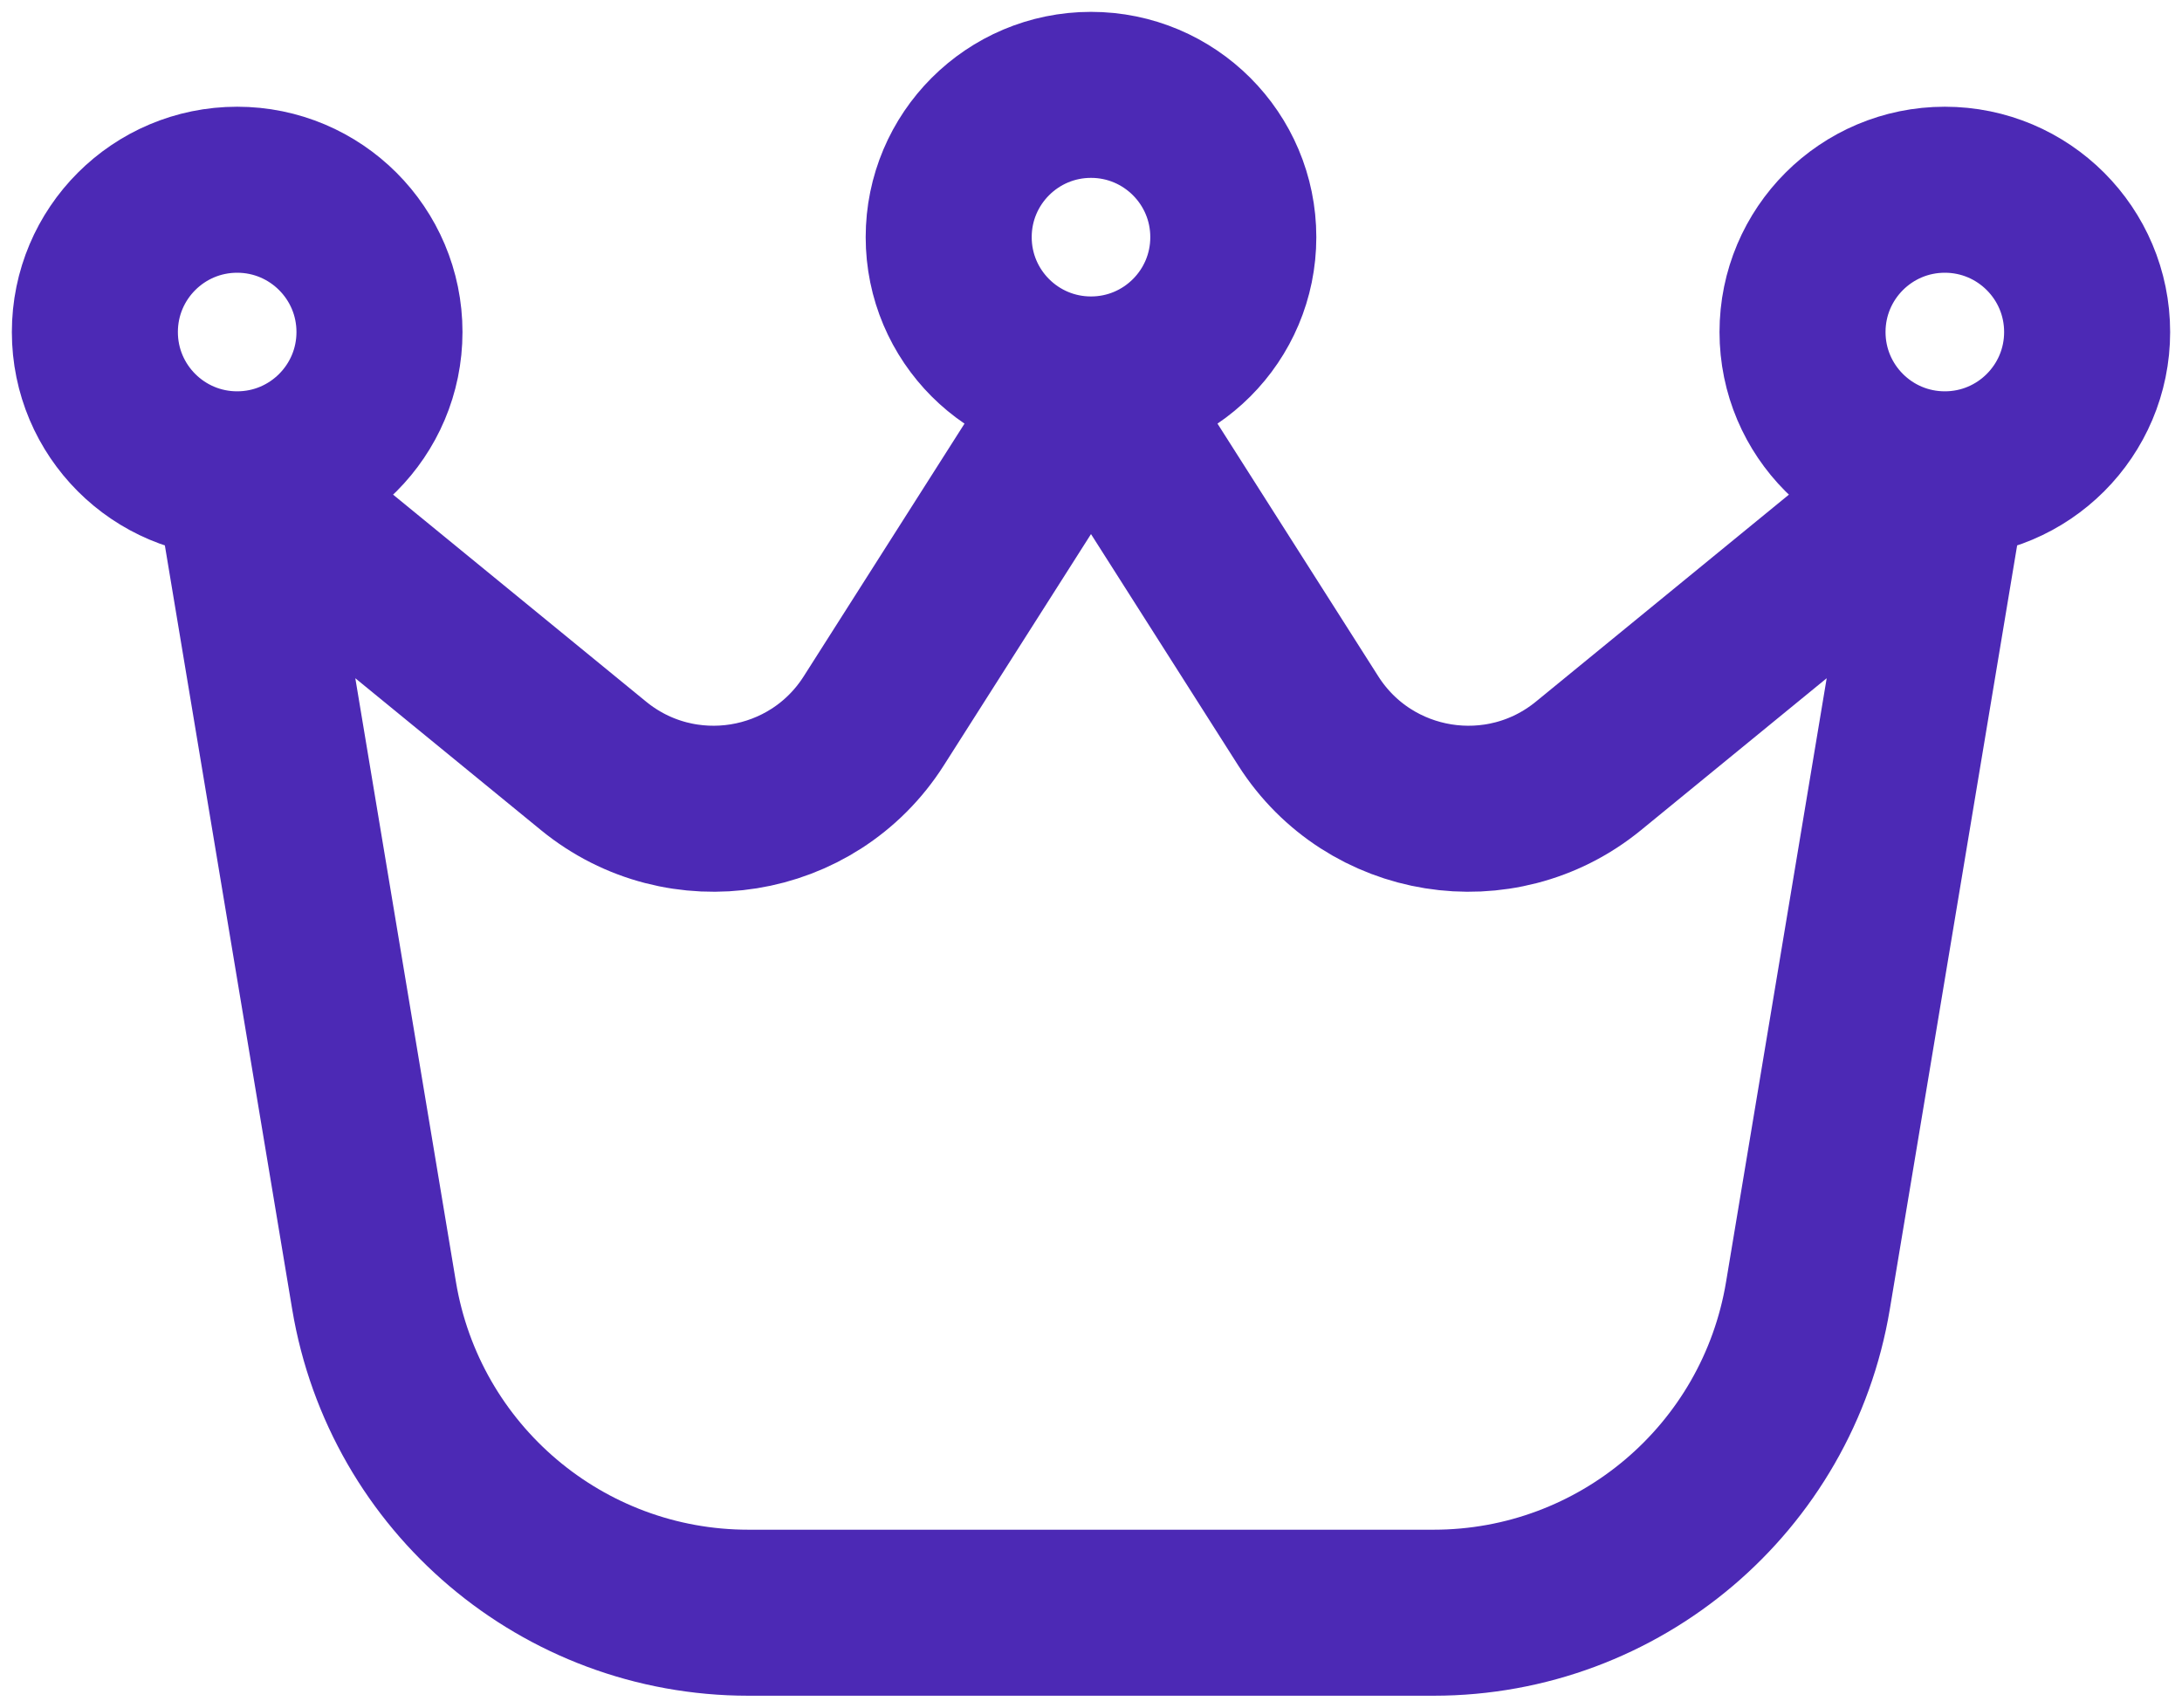 <svg width="46" height="36" viewBox="0 0 46 36" fill="none" xmlns="http://www.w3.org/2000/svg">
<path d="M5 10L7.886 27.315C8.529 31.173 11.866 34 15.777 34H30.223C34.134 34 37.471 31.173 38.114 27.315L41 10M5 10L12.512 16.146C14.367 17.664 17.133 17.22 18.42 15.198L23 8M5 10C6.657 10 8 8.657 8 7C8 5.343 6.657 4 5 4C3.343 4 2 5.343 2 7C2 8.657 3.343 10 5 10ZM41 10L33.488 16.146C31.633 17.664 28.867 17.22 27.58 15.198L23 8M41 10C42.657 10 44 8.657 44 7C44 5.343 42.657 4 41 4C39.343 4 38 5.343 38 7C38 8.657 39.343 10 41 10ZM23 8C24.657 8 26 6.657 26 5C26 3.343 24.657 2 23 2C21.343 2 20 3.343 20 5C20 6.657 21.343 8 23 8Z" stroke="#4C29B5" stroke-width="3.5" stroke-linecap="round" stroke-linejoin="round"/>
</svg>
